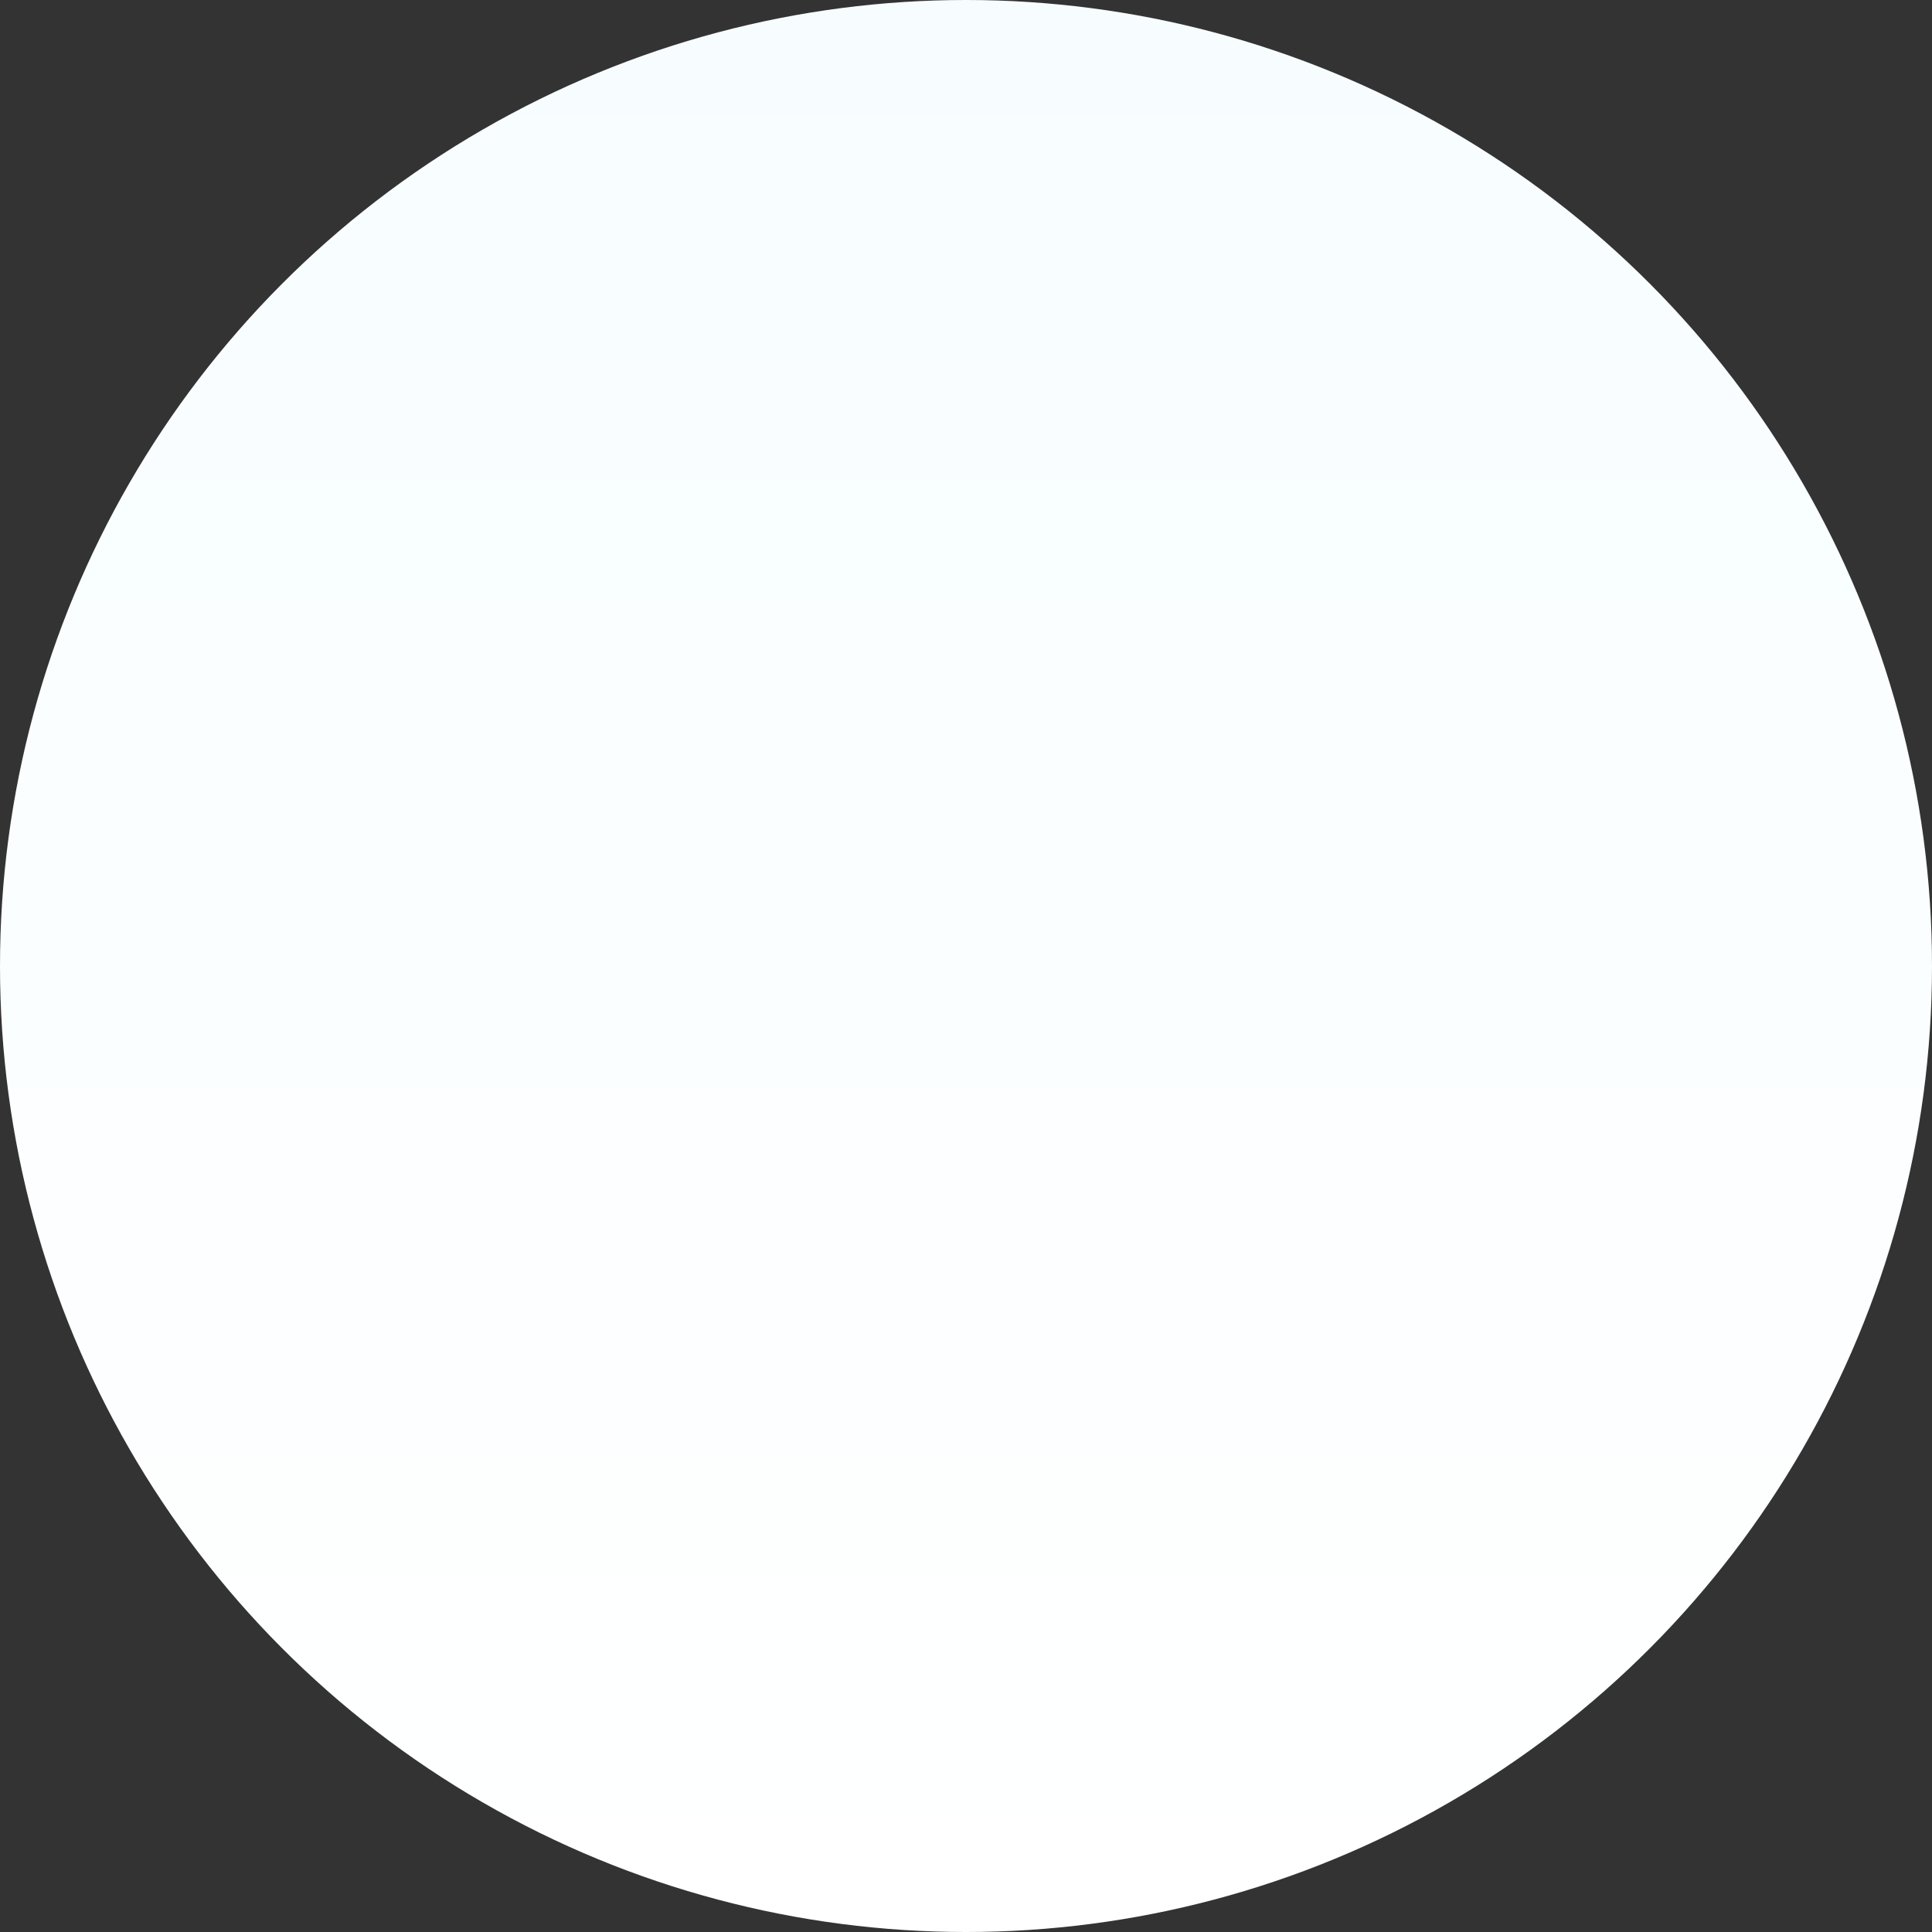<svg xmlns="http://www.w3.org/2000/svg" xmlns:xlink="http://www.w3.org/1999/xlink" width="708.166" height="708.166" viewBox="0 0 708.166 708.166">
  <rect x="0" y="0" width="708.166" height="708.166" fill="#333333" stroke="none"/>
  <defs>
    <linearGradient id="linear-gradient" x1="0.5" x2="0.5" y2="1" gradientUnits="objectBoundingBox">
      <stop offset="0" stop-color="#f7fdff"/>
      <stop offset="1" stop-color="#fff"/>
    </linearGradient>
  </defs>
  <circle id="Ellipse_6" data-name="Ellipse 6" cx="354.083" cy="354.083" r="354.083" fill="url(#linear-gradient)"/>
</svg>
